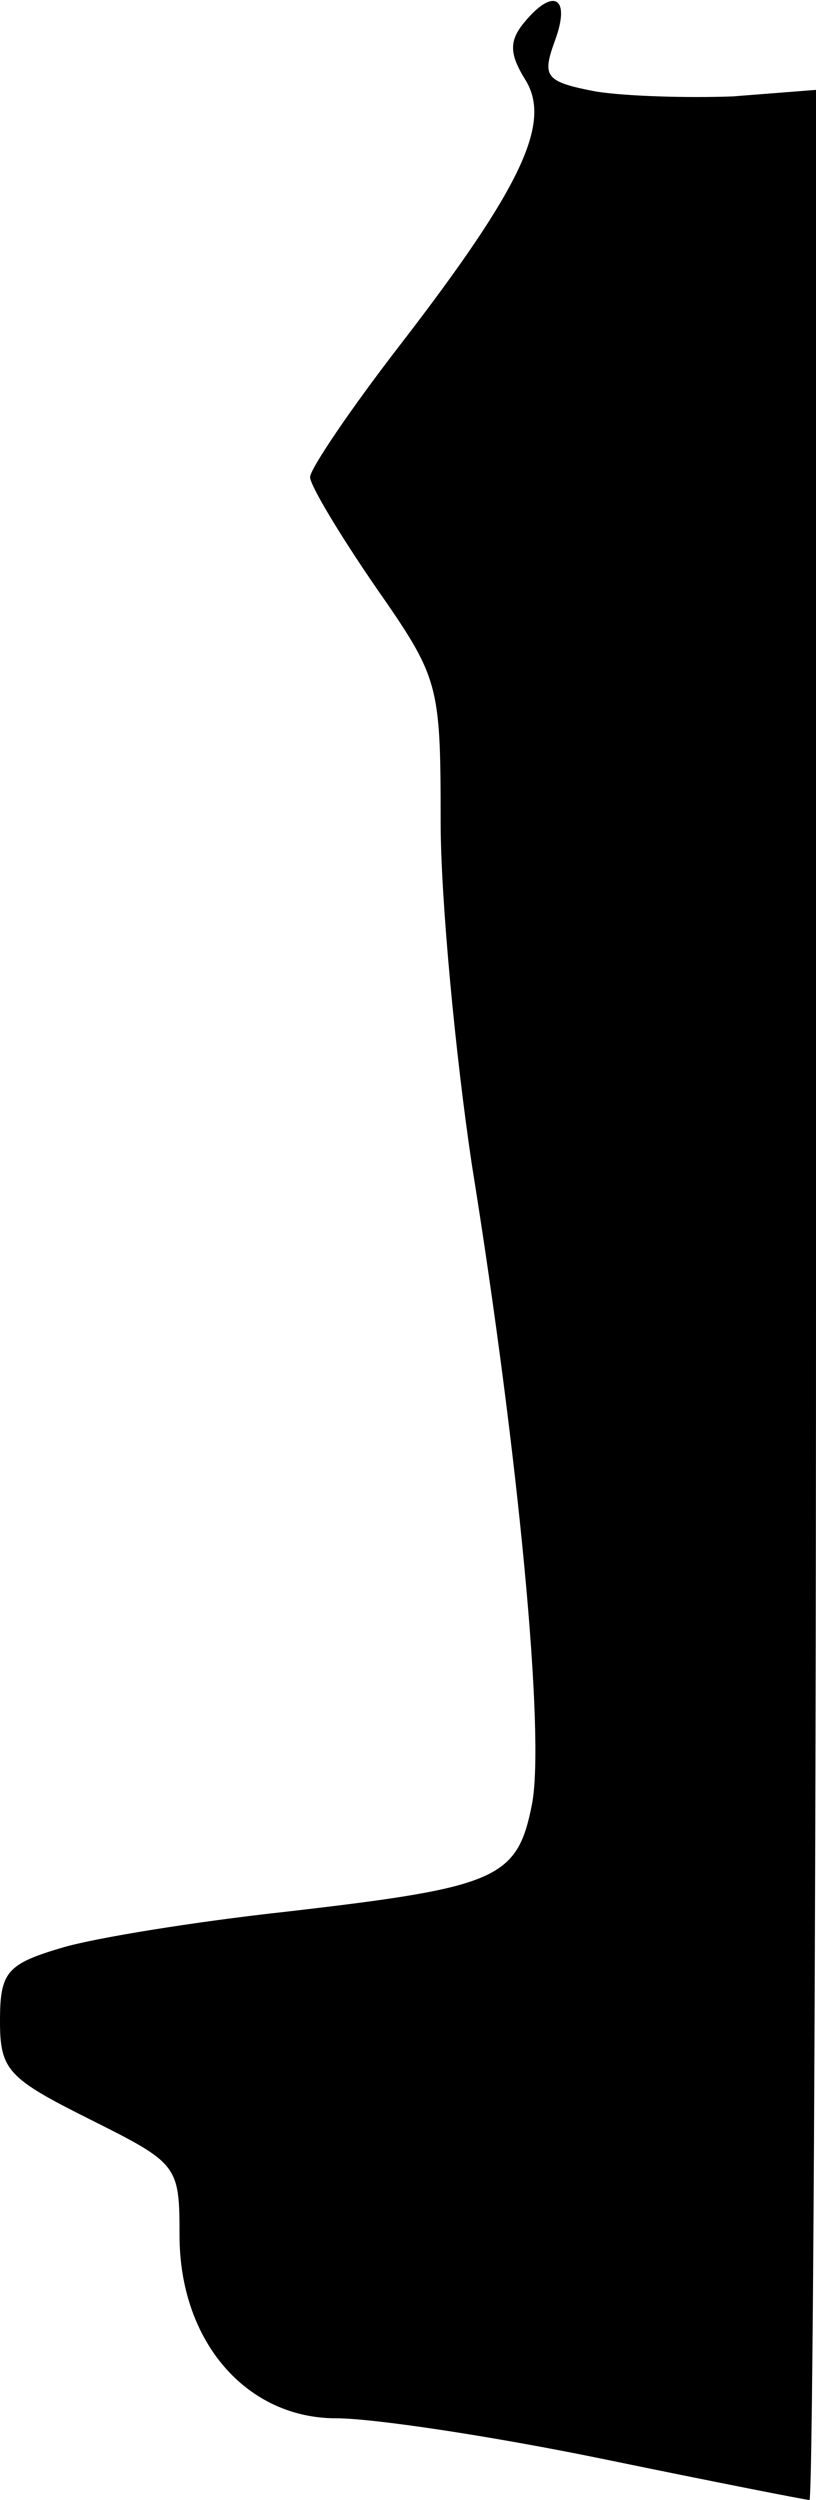 <?xml version="1.0" standalone="no"?>
<!DOCTYPE svg PUBLIC "-//W3C//DTD SVG 20010904//EN"
 "http://www.w3.org/TR/2001/REC-SVG-20010904/DTD/svg10.dtd">
<svg version="1.0" xmlns="http://www.w3.org/2000/svg"
 width="50pt" height="153pt" viewBox="0 0 50 153"
 preserveAspectRatio="xMidYMid meet">
<g transform="translate(0,153) scale(0.1,-0.1)"
fill="#000000" stroke="none">
<path fill="#000000" stroke="none" d="M321 1516 c-9 -11 -9 -19 1 -35 16 -26
-2 -65 -76 -161 -31 -40 -56 -77 -56 -82 0 -5 18 -35 40 -67 39 -56 40 -59 40
-144 0 -47 9 -142 19 -209 29 -180 45 -350 37 -392 -9 -46 -21 -51 -151 -66
-55 -6 -117 -16 -137 -22 -34 -10 -38 -15 -38 -45 0 -30 5 -35 55 -60 54 -27
55 -28 55 -71 0 -65 41 -112 96 -112 23 0 96 -11 164 -25 68 -14 124 -25 126
-25 2 0 4 332 4 738 l0 737 -51 -4 c-27 -1 -65 0 -84 3 -31 6 -33 9 -25 31 10
27 -1 33 -19 11z"/>
</g>
</svg>
